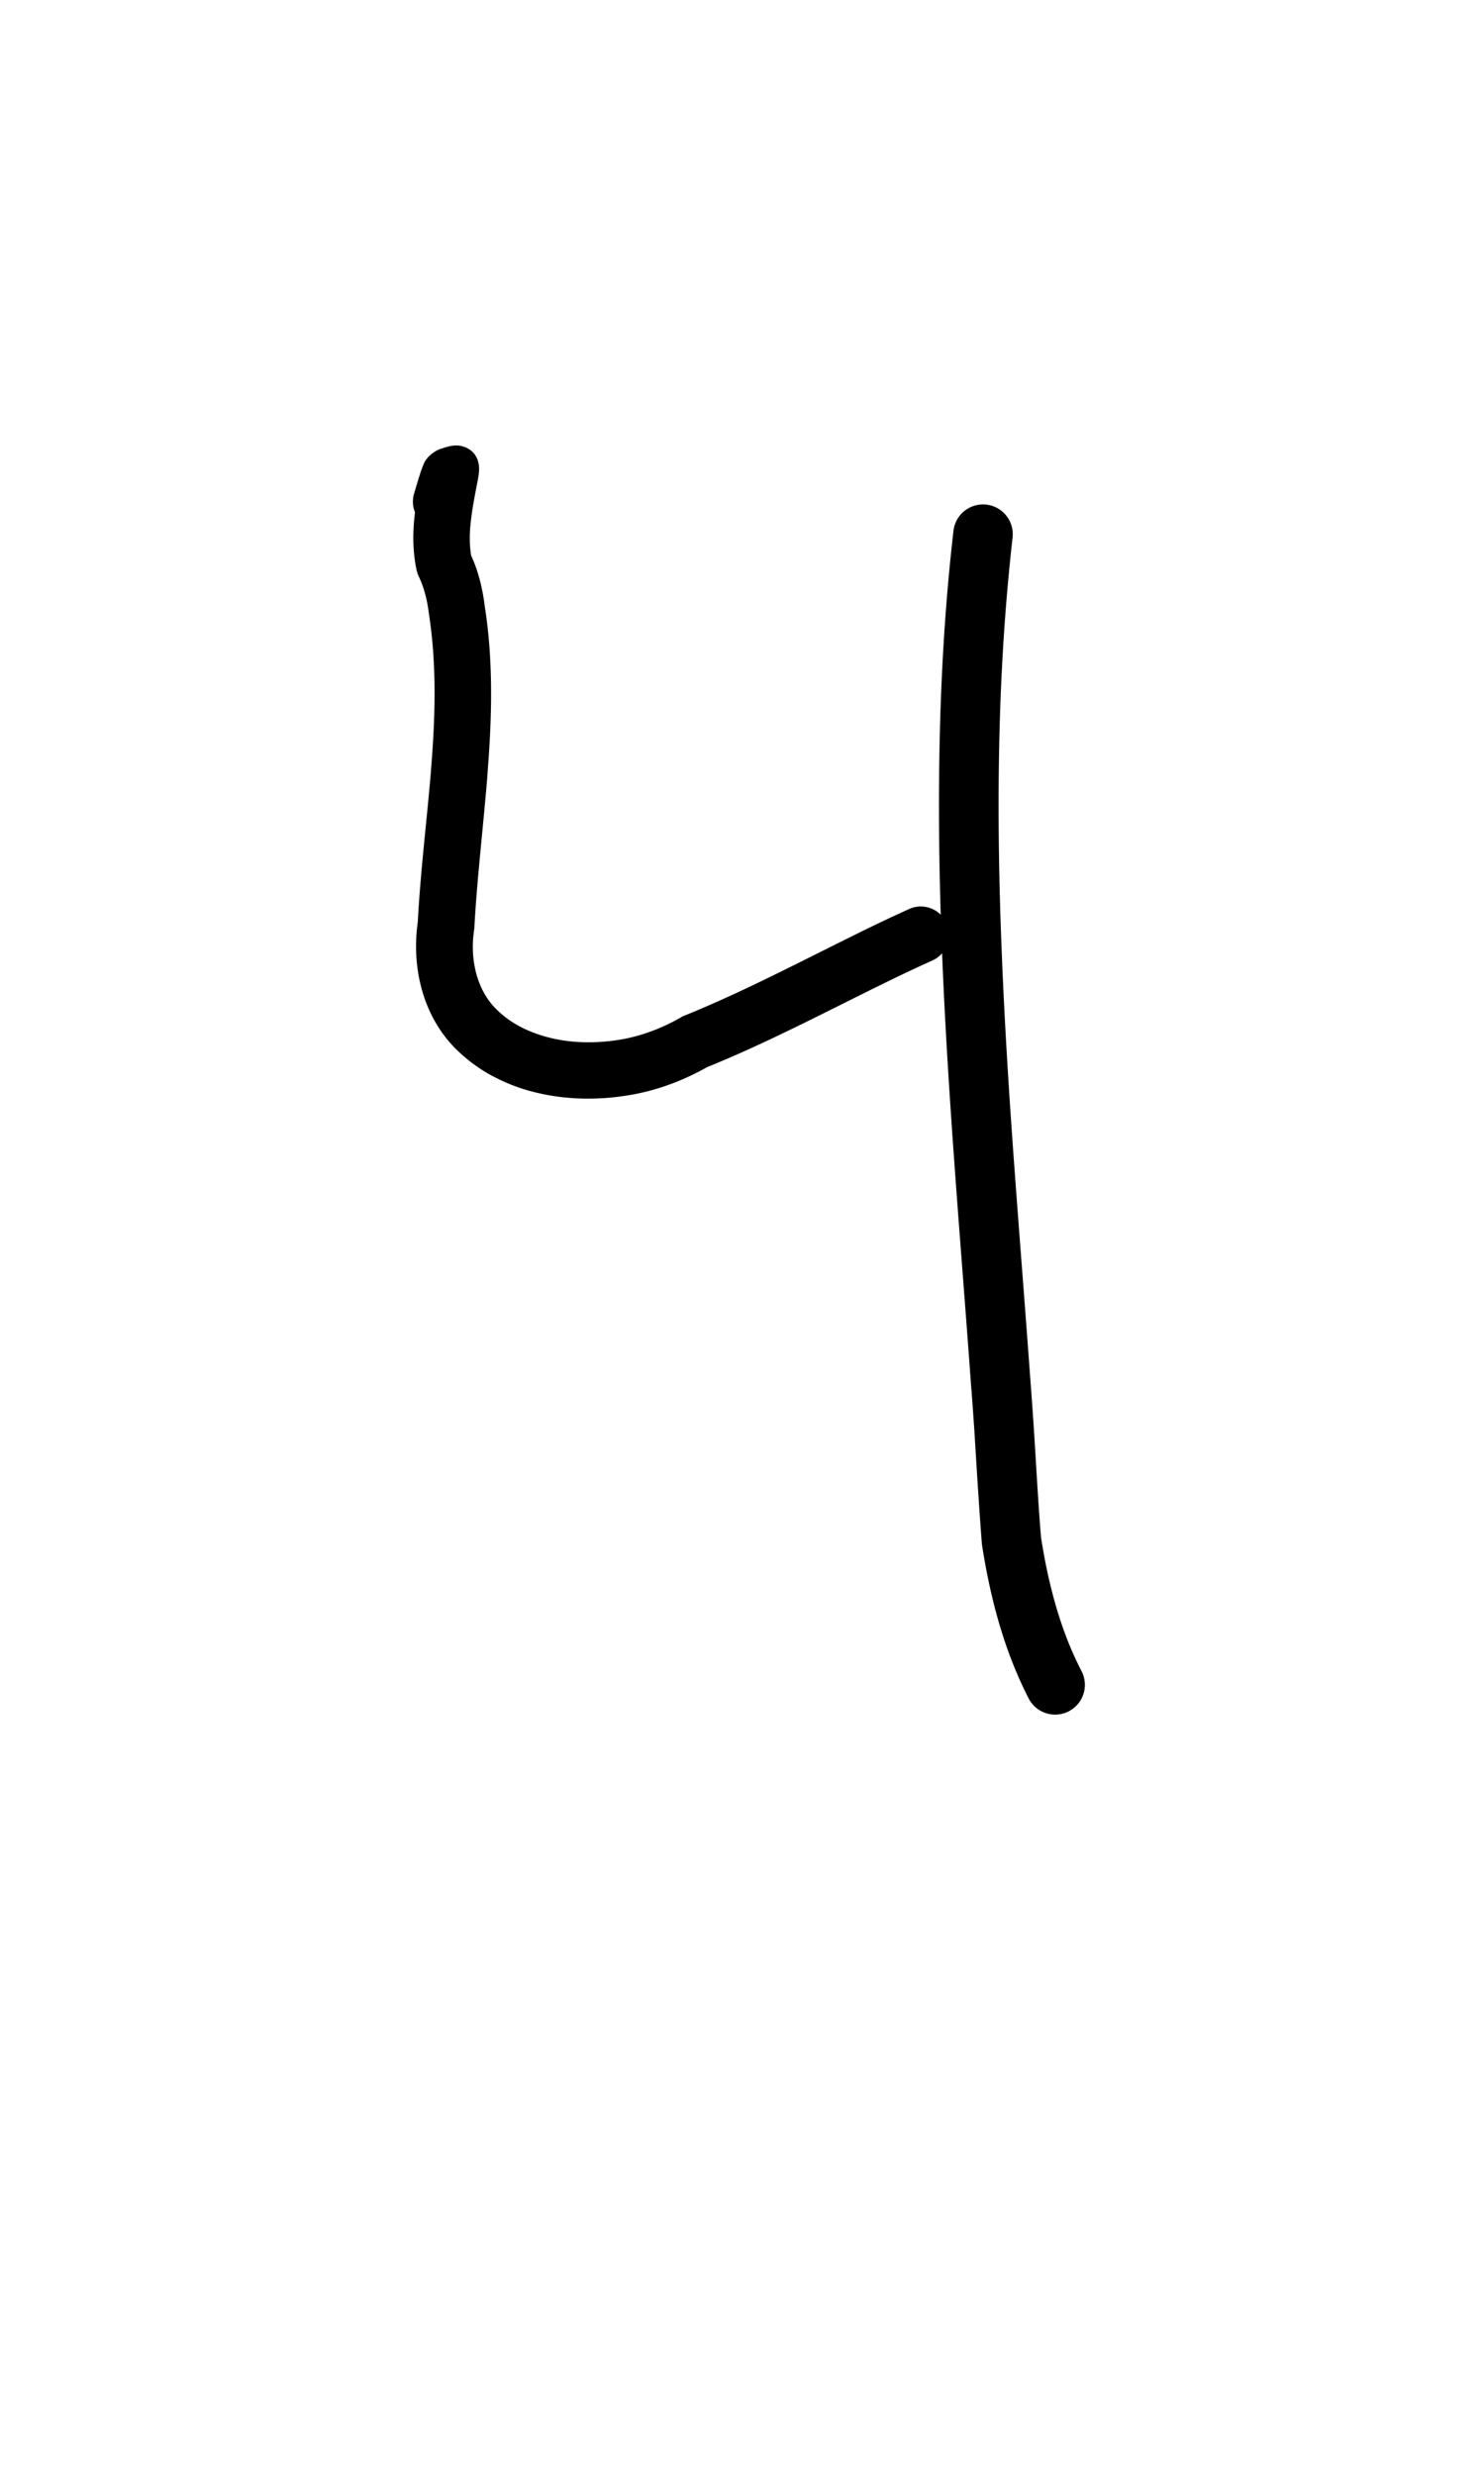 <?xml version="1.0" encoding="UTF-8" standalone="no"?>
<!-- Created with Inkscape (http://www.inkscape.org/) -->

<svg
   width="6mm"
   height="10mm"
   viewBox="0 0 6 10"
   version="1.1"
   id="svg1681"
   inkscape:version="1.2.1 (9c6d41e410, 2022-07-14)"
   sodipodi:docname="number four 1.3.svg"
   inkscape:export-filename="..\..\..\..\Downloads\lower a diff canvas resize 3.0.png"
   inkscape:export-xdpi="96"
   inkscape:export-ydpi="96"
   xmlns:inkscape="http://www.inkscape.org/namespaces/inkscape"
   xmlns:sodipodi="http://sodipodi.sourceforge.net/DTD/sodipodi-0.dtd"
   xmlns="http://www.w3.org/2000/svg"
   xmlns:svg="http://www.w3.org/2000/svg"
   xmlns:rdf="http://www.w3.org/1999/02/22-rdf-syntax-ns#"
   xmlns:cc="http://creativecommons.org/ns#"
   xmlns:dc="http://purl.org/dc/elements/1.1/">
  <defs
     id="defs1675">
    <inkscape:path-effect
       effect="powerstroke"
       id="path-effect446"
       is_visible="true"
       lpeversion="1"
       offset_points="1.278,0.12"
       not_jump="true"
       sort_points="true"
       interpolator_type="CentripetalCatmullRom"
       interpolator_beta="0.75"
       start_linecap_type="round"
       linejoin_type="spiro"
       miter_limit="4"
       scale_width="1"
       end_linecap_type="round" />
    <inkscape:path-effect
       effect="simplify"
       id="path-effect444"
       is_visible="true"
       lpeversion="1"
       steps="1"
       threshold="0.004"
       smooth_angles="0"
       helper_size="0"
       simplify_individual_paths="false"
       simplify_just_coalesce="false"
       step="1" />
    <inkscape:path-effect
       effect="powerstroke"
       id="path-effect439"
       is_visible="true"
       lpeversion="1"
       offset_points="3.602,0.114"
       not_jump="true"
       sort_points="true"
       interpolator_type="CentripetalCatmullRom"
       interpolator_beta="0.75"
       start_linecap_type="round"
       linejoin_type="spiro"
       miter_limit="4"
       scale_width="1"
       end_linecap_type="round" />
    <inkscape:path-effect
       effect="simplify"
       id="path-effect437"
       is_visible="true"
       lpeversion="1"
       steps="1"
       threshold="0.004"
       smooth_angles="0"
       helper_size="0"
       simplify_individual_paths="false"
       simplify_just_coalesce="false"
       step="1" />
    <inkscape:path-effect
       effect="powerstroke"
       id="path-effect502"
       is_visible="true"
       lpeversion="1"
       offset_points="3.009,0.216 | 7.36,0.176 | 9.416,0.202"
       not_jump="true"
       sort_points="true"
       interpolator_type="CentripetalCatmullRom"
       interpolator_beta="0.75"
       start_linecap_type="round"
       linejoin_type="spiro"
       miter_limit="4"
       scale_width="1"
       end_linecap_type="round" />
    <inkscape:path-effect
       effect="simplify"
       id="path-effect500"
       is_visible="true"
       lpeversion="1"
       steps="1"
       threshold="0.004"
       smooth_angles="0"
       helper_size="0"
       simplify_individual_paths="false"
       simplify_just_coalesce="false"
       step="1" />
    <inkscape:path-effect
       effect="powerstroke"
       id="path-effect241"
       is_visible="true"
       lpeversion="1"
       offset_points="2.688,0.341"
       not_jump="true"
       sort_points="true"
       interpolator_type="CentripetalCatmullRom"
       interpolator_beta="0.75"
       start_linecap_type="round"
       linejoin_type="spiro"
       miter_limit="4"
       scale_width="1"
       end_linecap_type="round" />
    <inkscape:path-effect
       effect="simplify"
       id="path-effect239"
       is_visible="true"
       lpeversion="1"
       steps="1"
       threshold="0.003"
       smooth_angles="0"
       helper_size="0"
       simplify_individual_paths="false"
       simplify_just_coalesce="false"
       step="1" />
    <inkscape:path-effect
       effect="powerstroke"
       id="path-effect234"
       is_visible="true"
       lpeversion="1"
       offset_points="2.136,0.075"
       not_jump="true"
       sort_points="true"
       interpolator_type="CentripetalCatmullRom"
       interpolator_beta="0.75"
       start_linecap_type="round"
       linejoin_type="spiro"
       miter_limit="4"
       scale_width="1"
       end_linecap_type="round" />
    <inkscape:path-effect
       effect="simplify"
       id="path-effect232"
       is_visible="true"
       lpeversion="1"
       steps="1"
       threshold="0.003"
       smooth_angles="0"
       helper_size="0"
       simplify_individual_paths="false"
       simplify_just_coalesce="false"
       step="1" />
    <inkscape:path-effect
       effect="powerstroke"
       id="path-effect227"
       is_visible="true"
       lpeversion="1"
       offset_points="2.187,0.075"
       not_jump="true"
       sort_points="true"
       interpolator_type="CentripetalCatmullRom"
       interpolator_beta="0.75"
       start_linecap_type="round"
       linejoin_type="spiro"
       miter_limit="4"
       scale_width="1"
       end_linecap_type="round" />
    <inkscape:path-effect
       effect="simplify"
       id="path-effect225"
       is_visible="true"
       lpeversion="1"
       steps="1"
       threshold="0.003"
       smooth_angles="0"
       helper_size="0"
       simplify_individual_paths="false"
       simplify_just_coalesce="false"
       step="1" />
    <inkscape:path-effect
       effect="powerstroke"
       id="path-effect166"
       is_visible="true"
       lpeversion="1"
       offset_points="1.964,0.075"
       not_jump="true"
       sort_points="true"
       interpolator_type="CentripetalCatmullRom"
       interpolator_beta="0.75"
       start_linecap_type="round"
       linejoin_type="spiro"
       miter_limit="4"
       scale_width="1"
       end_linecap_type="round" />
    <inkscape:path-effect
       effect="simplify"
       id="path-effect164"
       is_visible="true"
       lpeversion="1"
       steps="1"
       threshold="0.003"
       smooth_angles="0"
       helper_size="0"
       simplify_individual_paths="false"
       simplify_just_coalesce="false"
       step="1" />
    <inkscape:path-effect
       effect="powerstroke"
       id="path-effect159"
       is_visible="true"
       lpeversion="1"
       offset_points="2.261,0.075"
       not_jump="true"
       sort_points="true"
       interpolator_type="CentripetalCatmullRom"
       interpolator_beta="0.75"
       start_linecap_type="round"
       linejoin_type="spiro"
       miter_limit="4"
       scale_width="1"
       end_linecap_type="round" />
    <inkscape:path-effect
       effect="simplify"
       id="path-effect157"
       is_visible="true"
       lpeversion="1"
       steps="1"
       threshold="0.003"
       smooth_angles="0"
       helper_size="0"
       simplify_individual_paths="false"
       simplify_just_coalesce="false"
       step="1" />
    <inkscape:path-effect
       effect="powerstroke"
       id="path-effect152"
       is_visible="true"
       lpeversion="1"
       offset_points="2.827,0.075"
       not_jump="true"
       sort_points="true"
       interpolator_type="CentripetalCatmullRom"
       interpolator_beta="0.75"
       start_linecap_type="round"
       linejoin_type="spiro"
       miter_limit="4"
       scale_width="1"
       end_linecap_type="round" />
    <inkscape:path-effect
       effect="simplify"
       id="path-effect150"
       is_visible="true"
       lpeversion="1"
       steps="1"
       threshold="0.003"
       smooth_angles="0"
       helper_size="0"
       simplify_individual_paths="false"
       simplify_just_coalesce="false"
       step="1" />
    <inkscape:path-effect
       effect="powerstroke"
       id="path-effect145"
       is_visible="true"
       lpeversion="1"
       offset_points="3.837,0.075"
       not_jump="true"
       sort_points="true"
       interpolator_type="CentripetalCatmullRom"
       interpolator_beta="0.75"
       start_linecap_type="round"
       linejoin_type="spiro"
       miter_limit="4"
       scale_width="1"
       end_linecap_type="round" />
    <inkscape:path-effect
       effect="simplify"
       id="path-effect143"
       is_visible="true"
       lpeversion="1"
       steps="1"
       threshold="0.003"
       smooth_angles="0"
       helper_size="0"
       simplify_individual_paths="false"
       simplify_just_coalesce="false"
       step="1" />
    <inkscape:path-effect
       effect="powerstroke"
       id="path-effect138"
       is_visible="true"
       lpeversion="1"
       offset_points="2.688,0.075"
       not_jump="true"
       sort_points="true"
       interpolator_type="CentripetalCatmullRom"
       interpolator_beta="0.75"
       start_linecap_type="round"
       linejoin_type="spiro"
       miter_limit="4"
       scale_width="1"
       end_linecap_type="round" />
    <inkscape:path-effect
       effect="simplify"
       id="path-effect136"
       is_visible="true"
       lpeversion="1"
       steps="1"
       threshold="0.003"
       smooth_angles="0"
       helper_size="0"
       simplify_individual_paths="false"
       simplify_just_coalesce="false"
       step="1" />
    <inkscape:path-effect
       effect="powerstroke"
       id="path-effect131"
       is_visible="true"
       lpeversion="1"
       offset_points="1.994,0.075"
       not_jump="true"
       sort_points="true"
       interpolator_type="CentripetalCatmullRom"
       interpolator_beta="0.75"
       start_linecap_type="round"
       linejoin_type="spiro"
       miter_limit="4"
       scale_width="1"
       end_linecap_type="round" />
    <inkscape:path-effect
       effect="simplify"
       id="path-effect129"
       is_visible="true"
       lpeversion="1"
       steps="1"
       threshold="0.003"
       smooth_angles="0"
       helper_size="0"
       simplify_individual_paths="false"
       simplify_just_coalesce="false"
       step="1" />
  </defs>
  <sodipodi:namedview
     id="base"
     pagecolor="#ffffff"
     bordercolor="#666666"
     borderopacity="1.0"
     inkscape:pageopacity="0.0"
     inkscape:pageshadow="2"
     inkscape:zoom="7.919596"
     inkscape:cx="-5.3033008"
     inkscape:cy="20.834396"
     inkscape:document-units="mm"
     inkscape:current-layer="layer1"
     showgrid="false"
     fit-margin-top="0"
     fit-margin-left="0"
     fit-margin-right="0"
     fit-margin-bottom="0"
     inkscape:window-width="1920"
     inkscape:window-height="974"
     inkscape:window-x="-11"
     inkscape:window-y="2869"
     inkscape:window-maximized="1"
     showguides="true"
     inkscape:guide-bbox="true"
     inkscape:snap-bbox="true"
     inkscape:bbox-nodes="true"
     inkscape:snap-nodes="false"
     inkscape:snap-others="false"
     inkscape:snap-page="true"
     inkscape:snap-grids="false"
     inkscape:snap-to-guides="false"
     inkscape:snap-global="false"
     inkscape:pagecheckerboard="0"
     inkscape:showpageshadow="2"
     inkscape:deskcolor="#d1d1d1">
    <sodipodi:guide
       position="-6.181,9.499"
       orientation="0,1"
       id="guide816"
       inkscape:locked="false" />
    <sodipodi:guide
       position="-4.41,10.647"
       orientation="0,1"
       id="guide818"
       inkscape:locked="false" />
    <sodipodi:guide
       position="2.76,11.096"
       orientation="1,0"
       id="guide820"
       inkscape:locked="false" />
    <sodipodi:guide
       position="3.657,10.942"
       orientation="1,0"
       id="guide822"
       inkscape:locked="false" />
    <sodipodi:guide
       position="-0.052,9.749"
       orientation="1,0"
       id="guide1853"
       inkscape:locked="false" />
    <sodipodi:guide
       position="-2.372,3.018"
       orientation="0,1"
       id="guide1855"
       inkscape:locked="false" />
  </sodipodi:namedview>
  <g
     inkscape:label="Layer 1"
     inkscape:groupmode="layer"
     id="layer1"
     transform="translate(17.028,-147.229)">
    <path
       d="m -15.134,149.292 c 0.002,-0.005 0.004,-0.01 0.005,-0.016 0.002,-0.005 0.003,-0.011 0.005,-0.017 0.003,-0.009 0.008,-0.025 0.011,-0.035 0.003,-0.011 0.006,-0.019 0.008,-0.025 -0.002,0.005 -0.004,0.007 -0.006,0.01 -0.002,0.003 -0.006,0.009 -0.012,0.016 -0.003,0.004 -0.008,0.009 -0.015,0.014 -0.007,0.005 -0.018,0.012 -0.033,0.018 -0.021,0.007 -0.042,0.014 -0.064,0.014 -0.022,4e-5 -0.044,-0.007 -0.061,-0.022 -0.017,-0.014 -0.027,-0.035 -0.03,-0.057 -0.003,-0.022 9.67e-4,-0.044 0.005,-0.065 -0.01,0.053 -0.024,0.121 -0.031,0.189 -0.007,0.065 -0.008,0.139 0.008,0.215 0.002,0.009 0.005,0.018 0.009,0.027 0.021,0.044 0.034,0.093 0.041,0.15 0.032,0.207 0.026,0.413 0.01,0.614 -0.003,0.043 -0.007,0.085 -0.011,0.128 -0.014,0.148 -0.035,0.336 -0.044,0.506 -0.012,0.086 -0.009,0.181 0.017,0.273 0.025,0.09 0.073,0.179 0.149,0.25 0.046,0.043 0.097,0.079 0.152,0.106 0.055,0.028 0.112,0.048 0.17,0.061 0.117,0.027 0.238,0.028 0.349,0.011 0.126,-0.018 0.239,-0.063 0.333,-0.116 0.168,-0.068 0.331,-0.148 0.46,-0.212 0.213,-0.106 0.309,-0.155 0.451,-0.219 a 0.114,0.114 90 0 0 -0.094,-0.208 c -0.146,0.066 -0.247,0.118 -0.458,0.223 -0.131,0.065 -0.29,0.143 -0.451,0.208 -0.005,0.002 -0.01,0.004 -0.014,0.007 -0.075,0.043 -0.163,0.078 -0.259,0.092 -0.087,0.013 -0.179,0.012 -0.264,-0.008 -0.042,-0.01 -0.082,-0.024 -0.118,-0.042 -0.036,-0.018 -0.07,-0.041 -0.099,-0.069 -0.042,-0.039 -0.07,-0.089 -0.086,-0.145 -0.017,-0.06 -0.019,-0.123 -0.01,-0.182 5.58e-4,-0.004 9.34e-4,-0.007 0.001,-0.011 0.009,-0.166 0.029,-0.346 0.043,-0.502 0.004,-0.043 0.008,-0.087 0.011,-0.131 0.016,-0.207 0.024,-0.433 -0.012,-0.663 -0.008,-0.064 -0.023,-0.135 -0.055,-0.205 -0.007,-0.042 -0.007,-0.086 -0.002,-0.133 0.006,-0.055 0.017,-0.112 0.028,-0.168 0.004,-0.021 0.008,-0.044 0.005,-0.065 -0.003,-0.022 -0.013,-0.043 -0.03,-0.057 -0.017,-0.014 -0.039,-0.022 -0.061,-0.022 -0.022,4e-5 -0.043,0.007 -0.064,0.014 -0.015,0.005 -0.026,0.013 -0.033,0.018 -0.007,0.005 -0.012,0.011 -0.016,0.014 -0.006,0.007 -0.011,0.014 -0.013,0.017 -0.002,0.004 -0.004,0.007 -0.005,0.01 -0.001,0.002 -0.002,0.005 -0.003,0.007 -0.002,0.004 -0.003,0.007 -0.004,0.01 -0.001,0.003 -0.002,0.006 -0.003,0.008 -0.004,0.01 -0.007,0.023 -0.011,0.033 -0.004,0.014 -0.006,0.021 -0.01,0.034 -0.002,0.006 -0.003,0.01 -0.004,0.014 -0.002,0.005 -0.003,0.008 -0.003,0.01 a 0.114,0.114 90 0 0 0.215,0.076 z"
       id="path-1"
       inkscape:path-effect="#path-effect437;#path-effect439"
       inkscape:original-d="m -15.241729,149.25367 c 0.108235,-0.33986 -0.07097,0.17863 0.03735,0.30866 0.109956,0.46768 0.0054,0.936 -0.0189,1.40471 -0.07679,0.57576 0.595997,0.71549 0.999113,0.47375 0.315861,-0.12608 0.611609,-0.29542 0.921064,-0.43535"
       style="fill:#000000;fill-rule:nonzero;stroke:none;stroke-width:1.19" />
    <path
       d="m -13.173,149.374 c -0.046,0.4 -0.078,0.933 -0.045,1.733 0.024,0.574 0.072,1.112 0.116,1.717 0.005,0.062 0.009,0.122 0.013,0.178 0.007,0.114 0.019,0.315 0.031,0.467 0.046,0.299 0.121,0.49 0.189,0.623 a 0.12,0.12 90 0 0 0.214,-0.11 c -0.057,-0.11 -0.123,-0.276 -0.164,-0.541 -0.012,-0.141 -0.022,-0.336 -0.03,-0.454 -0.004,-0.057 -0.008,-0.119 -0.013,-0.181 -0.044,-0.609 -0.092,-1.14 -0.115,-1.709 -0.033,-0.788 -5.92e-4,-1.309 0.043,-1.696 a 0.12,0.12 90 0 0 -0.239,-0.027 z"
       id="path-1-8"
       inkscape:path-effect="#path-effect444;#path-effect446"
       inkscape:original-d="m -13.053579,149.38728 c -0.153268,1.34649 0.0388,2.69859 0.111368,4.04339 0.03047,0.20941 0.08315,0.41796 0.180391,0.60699"
       style="fill:#000000;fill-rule:nonzero;stroke:none;stroke-width:1.19" />
  </g>
</svg>

